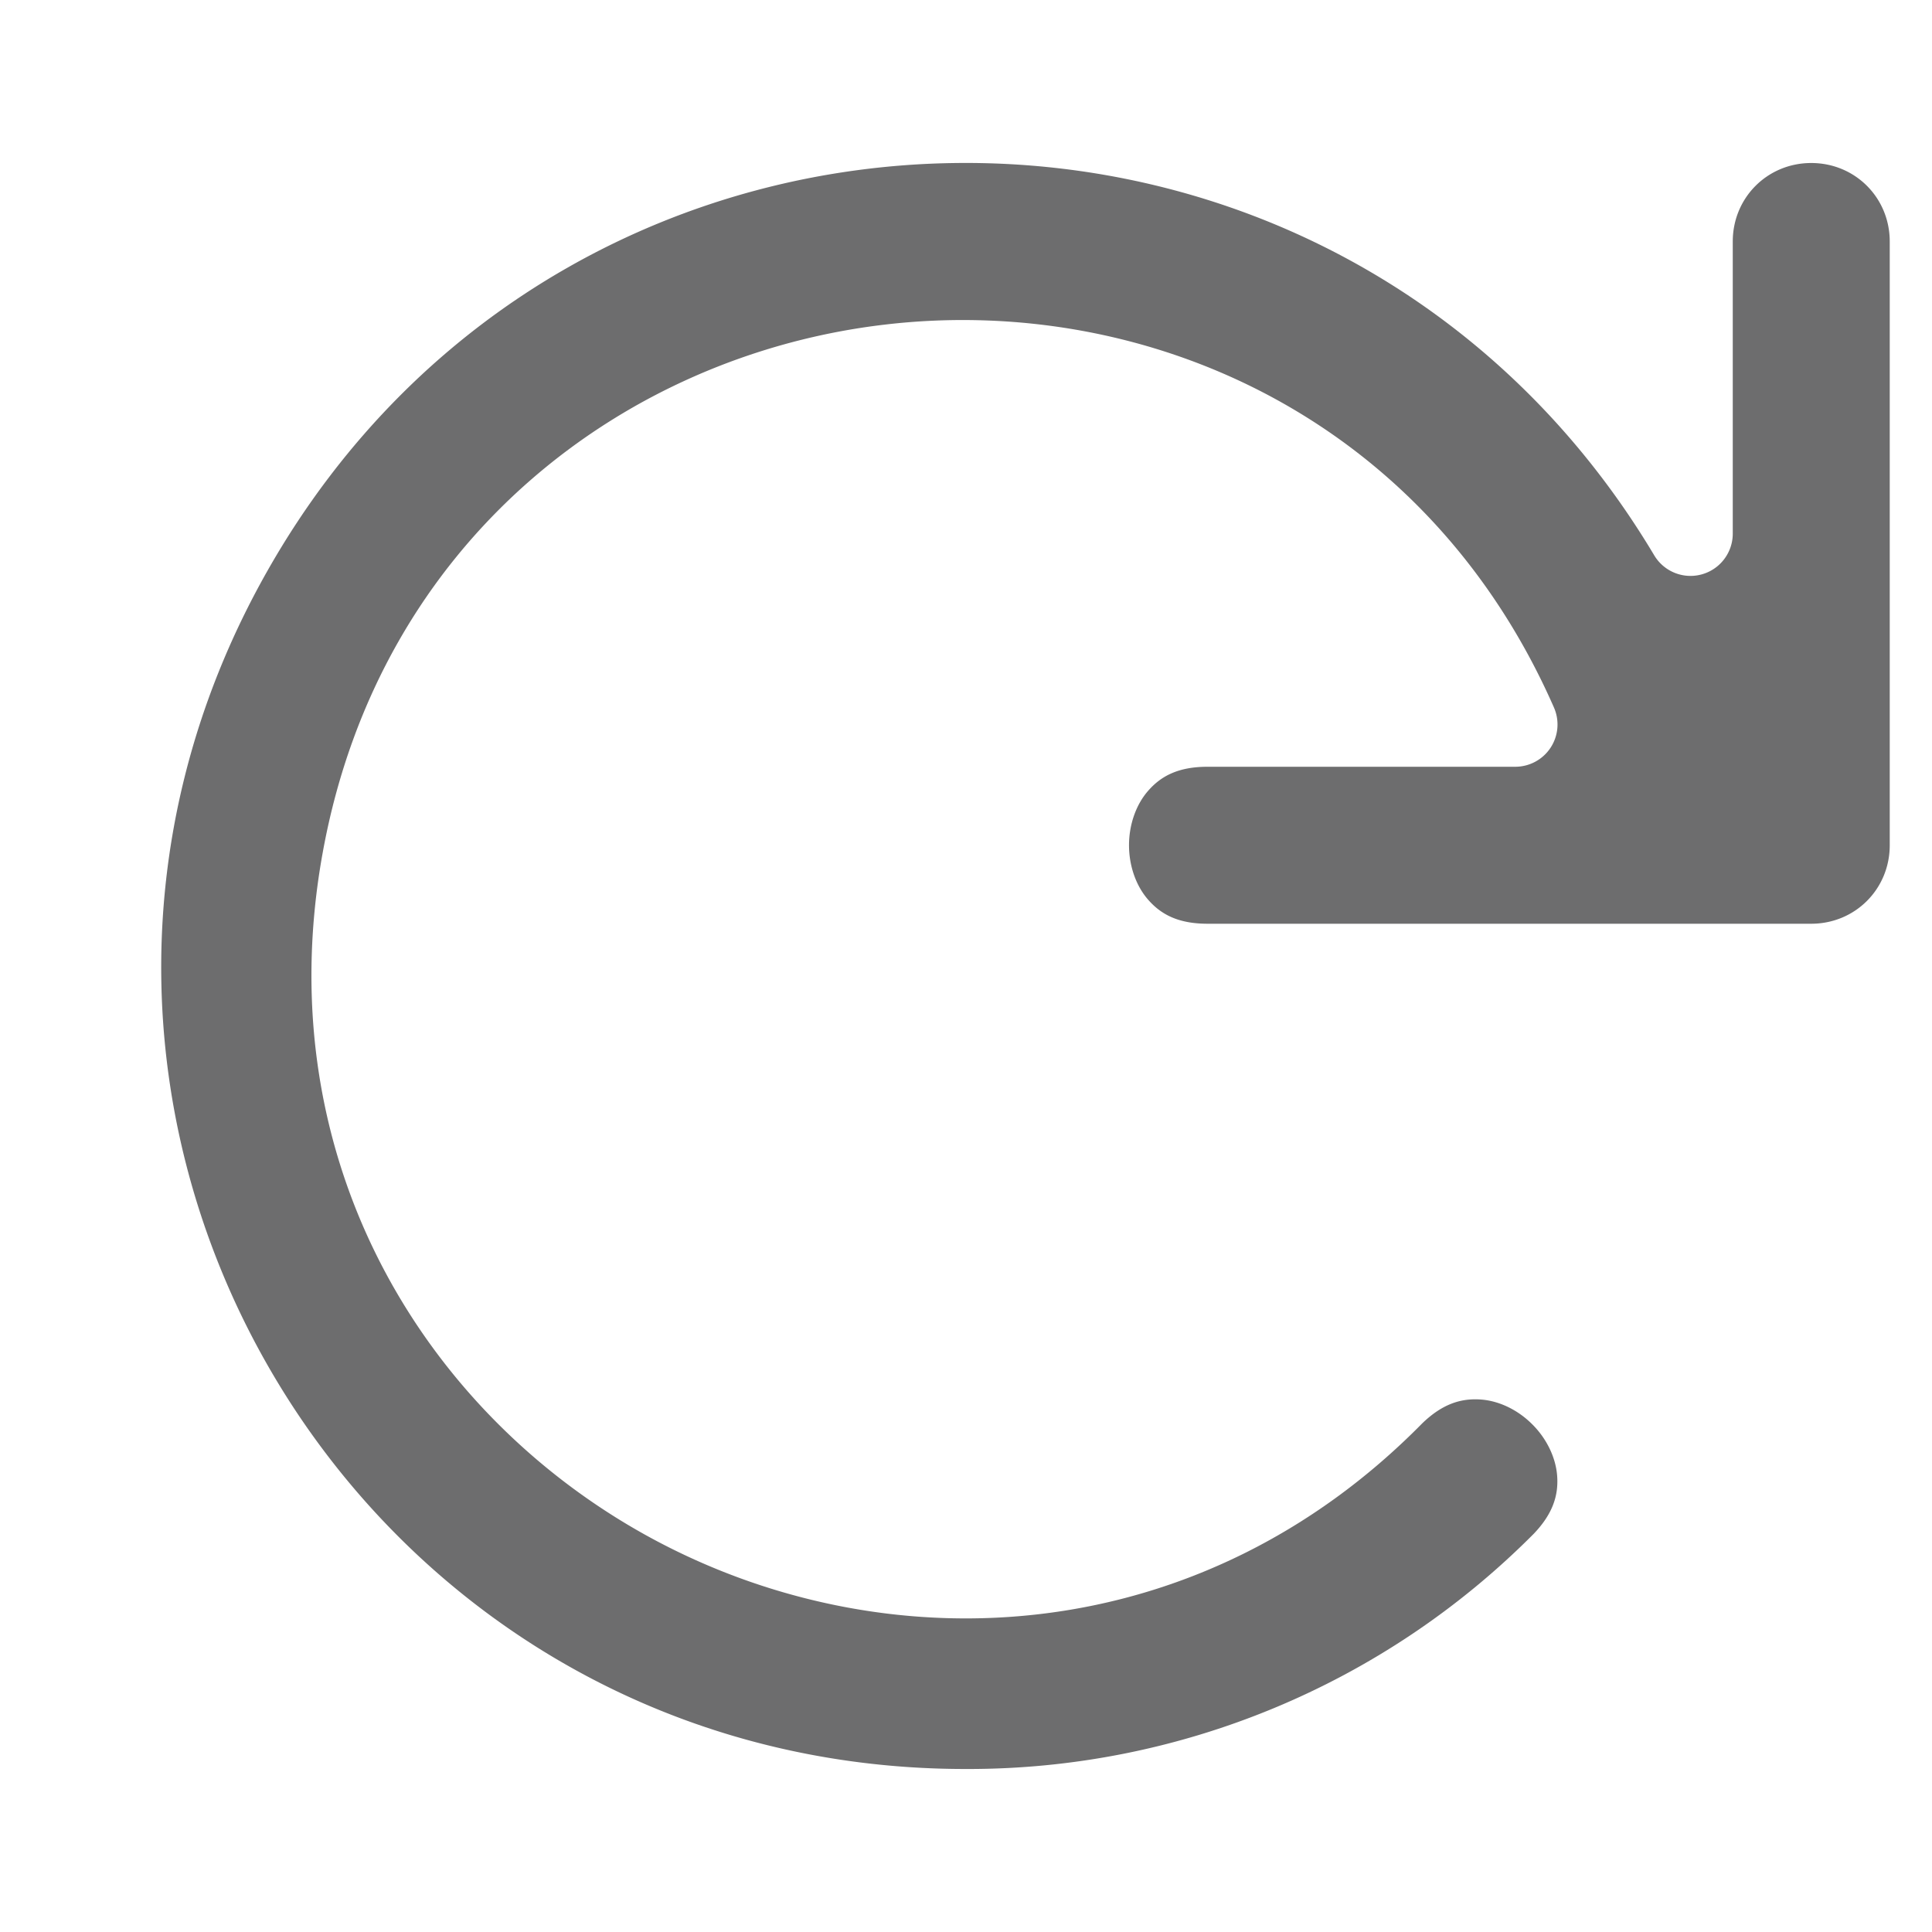 <?xml version="1.0" encoding="UTF-8" standalone="no"?>
<!-- This Source Code Form is subject to the terms of the Mozilla Public
   - License, v. 2.0. If a copy of the MPL was not distributed with this
   - file, You can obtain one at http://mozilla.org/MPL/2.0/. -->

<svg
   width="16"
   height="16"
   viewBox="0 0 16 16"
   version="1.1"
   id="svg4"
   sodipodi:docname="refresh-16-light.svg"
   inkscape:version="1.1.1 (3bf5ae0d25, 2021-09-20, custom)"
   xmlns:inkscape="http://www.inkscape.org/namespaces/inkscape"
   xmlns:sodipodi="http://sodipodi.sourceforge.net/DTD/sodipodi-0.dtd"
   xmlns="http://www.w3.org/2000/svg"
   xmlns:svg="http://www.w3.org/2000/svg">
  <defs
     id="defs8" />
  <sodipodi:namedview
     id="namedview6"
     pagecolor="#ffffff"
     bordercolor="#666666"
     borderopacity="1.0"
     inkscape:pageshadow="2"
     inkscape:pageopacity="0.0"
     inkscape:pagecheckerboard="0"
     showgrid="false"
     inkscape:zoom="41.5"
     inkscape:cx="8"
     inkscape:cy="9.2771084"
     inkscape:window-width="1920"
     inkscape:window-height="1020"
     inkscape:window-x="1920"
     inkscape:window-y="32"
     inkscape:window-maximized="1"
     inkscape:current-layer="svg4" />
  <path
     id="path2"
     d="M 7.92 1.35 C 5.691 1.375 3.475 2.504 2.215 4.727 C -0.306 9.173 2.889 14.654 8 14.65 A 0.35 0.35 0 0 0 8.002 14.65 C 9.766 14.655 11.457 13.954 12.701 12.703 C 12.865 12.532 12.906 12.378 12.896 12.227 C 12.886 12.074 12.81 11.915 12.689 11.795 C 12.569 11.675 12.413 11.6 12.26 11.59 C 12.107 11.58 11.952 11.62 11.779 11.787 C 9.941 13.654 7.408 13.784 5.482 12.785 C 3.555 11.785 2.201 9.634 2.674 7.053 C 3.146 4.471 5.173 2.94 7.33 2.688 C 9.487 2.435 11.813 3.456 12.869 5.859 A 0.35 0.35 0 0 1 12.549 6.35 L 10 6.35 C 9.754 6.35 9.614 6.43 9.512 6.545 C 9.409 6.66 9.35 6.828 9.35 7 C 9.35 7.172 9.409 7.34 9.512 7.455 C 9.614 7.57 9.754 7.65 10 7.65 L 15 7.65 C 15.363 7.65 15.65 7.363 15.65 7 L 15.65 2 C 15.65 1.637 15.363 1.35 15 1.35 C 14.637 1.35 14.35 1.637 14.35 2 L 14.35 4.418 A 0.35 0.35 0 0 1 13.699 4.598 C 12.389 2.404 10.148 1.324 7.92 1.35 z "
     style="fill:#6d6d6e;fill-opacity:1" />
</svg>
